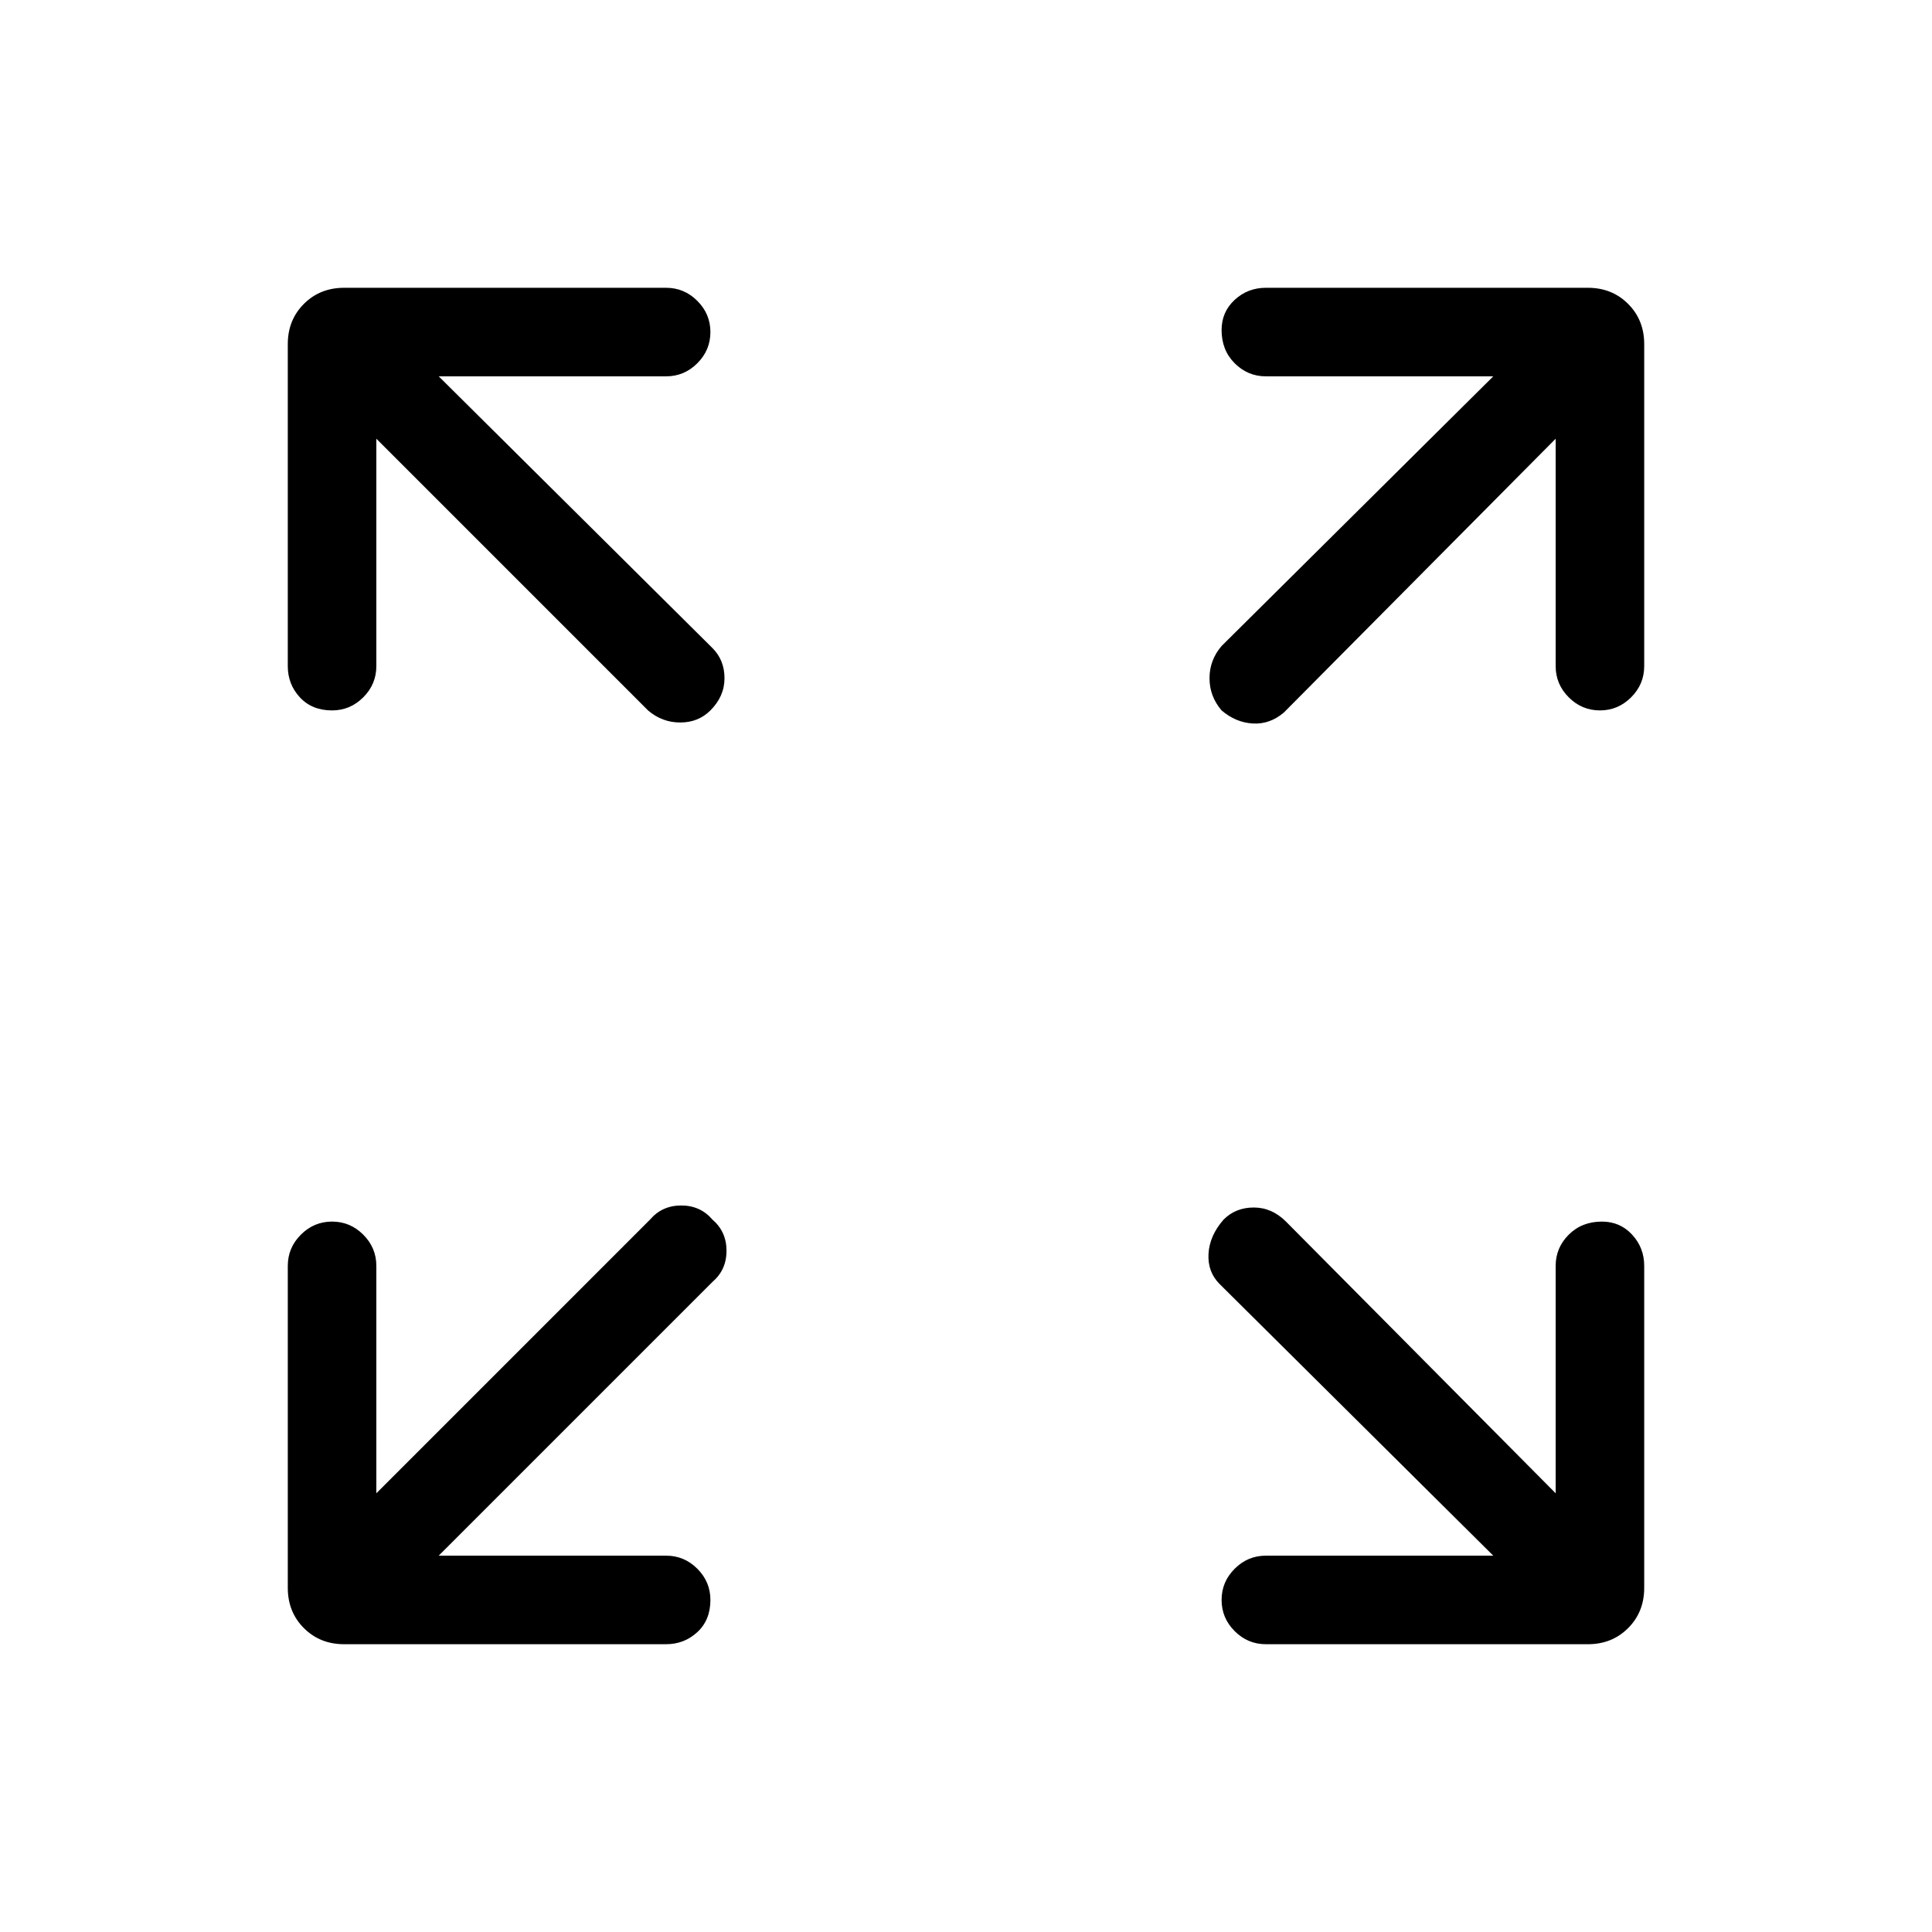<svg xmlns="http://www.w3.org/2000/svg" height="48" width="48"><path d="M8.25 17.65q-.5 0-.8-.325-.3-.325-.3-.775v-8q0-.6.4-1t1-.4h8q.45 0 .775.325t.325.775q0 .45-.325.775t-.775.325H10.9l6.8 6.75q.3.3.3.75t-.35.8q-.3.3-.75.3t-.8-.3L9.35 10.9v5.65q0 .45-.325.775t-.775.325Zm22.1 0q-.3-.35-.3-.8 0-.45.3-.8l6.75-6.7h-5.65q-.45 0-.775-.325T30.35 8.2q0-.45.325-.75t.775-.3h8q.6 0 1 .4t.4 1v8q0 .45-.325.775t-.775.325q-.45 0-.775-.325t-.325-.775V10.9l-6.75 6.8q-.35.3-.775.275-.425-.025-.775-.325Zm1.1 23.2q-.45 0-.775-.325t-.325-.775q0-.45.325-.775t.775-.325h5.65l-6.8-6.75q-.3-.3-.275-.75.025-.45.375-.85.3-.3.75-.3t.8.35l6.7 6.75v-5.65q0-.45.325-.775t.825-.325q.45 0 .75.325t.3.775v8q0 .6-.4 1t-1 .4Zm-22.9 0q-.6 0-1-.4t-.4-1v-8q0-.45.325-.775t.775-.325q.45 0 .775.325t.325.775v5.65l6.8-6.8q.3-.35.775-.35.475 0 .775.35.35.3.35.775 0 .475-.35.775l-6.8 6.8h5.65q.45 0 .775.325t.325.775q0 .5-.325.8-.325.3-.775.3Z"/></svg>